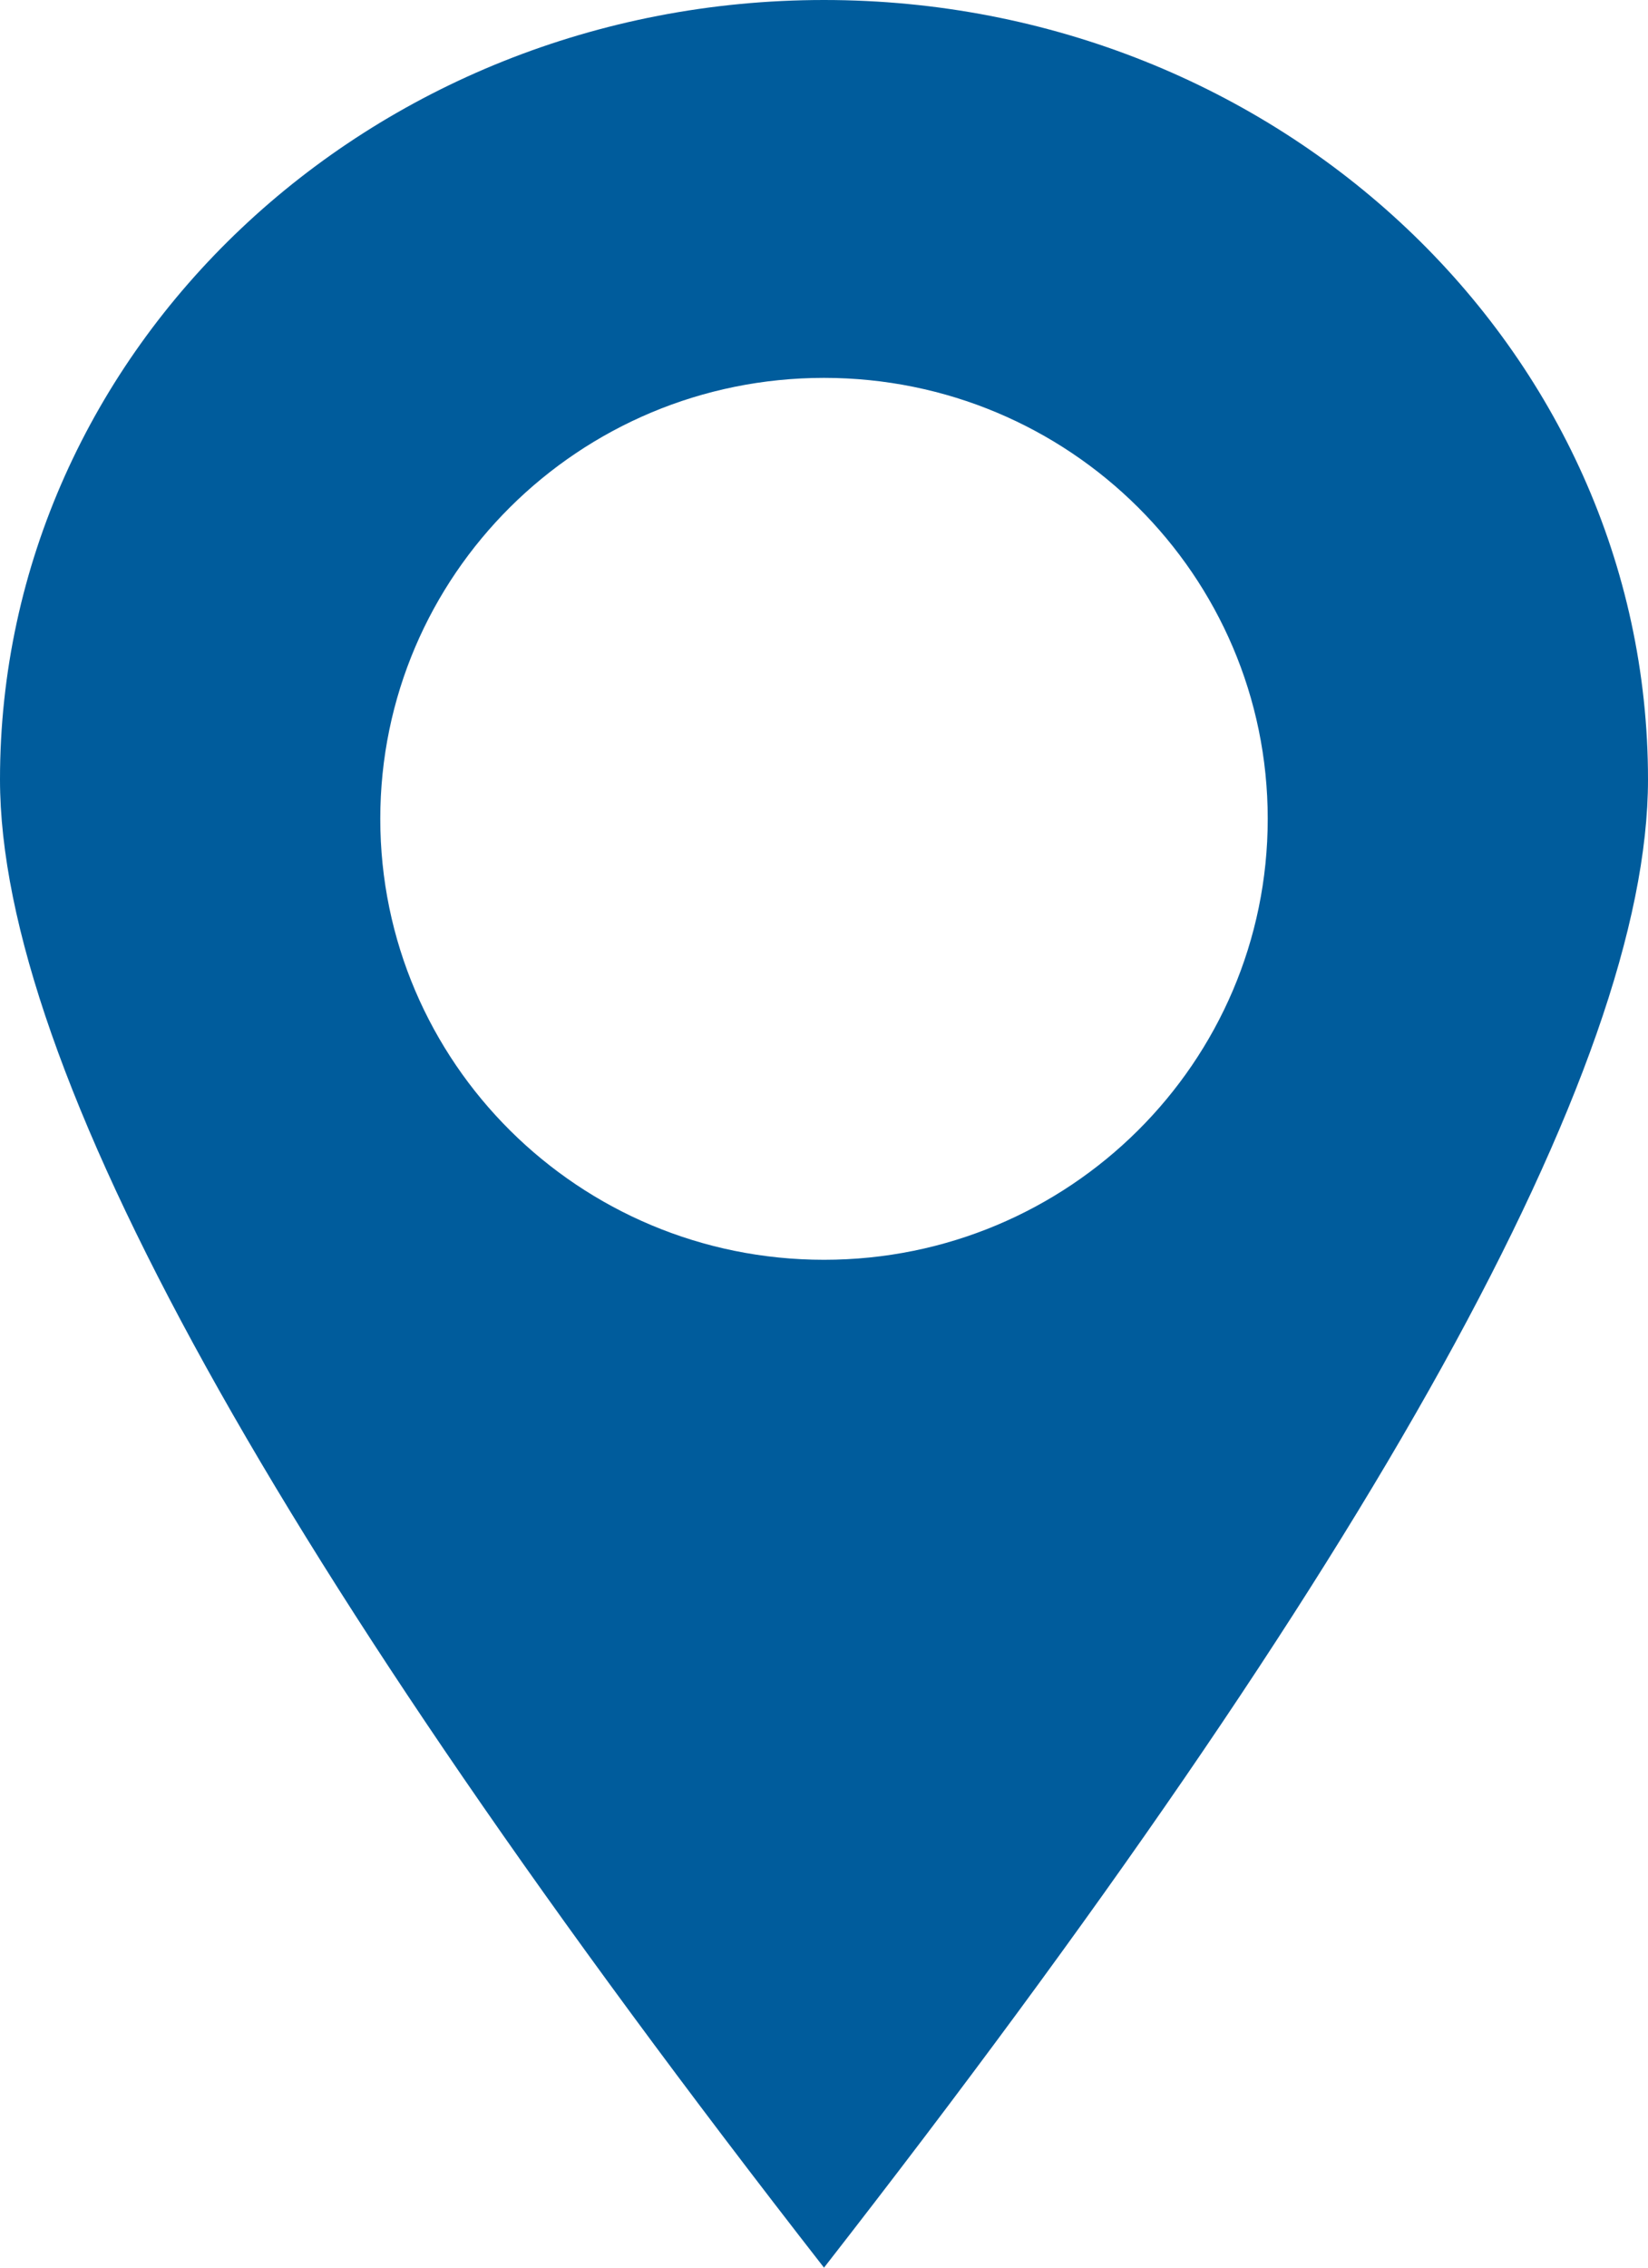 <svg xmlns="http://www.w3.org/2000/svg" width="8" height="11" viewBox="0 0 8 11">
  <path fill="#005C9C" fill-rule="evenodd" d="M4,0 C6.209,0 8,1.693 8,3.781 C8,5.173 6.667,7.58 4,11 C1.333,7.58 0,5.173 0,3.781 C0,1.693 1.791,0 4,0 Z M4,1.833 C2.81,1.833 1.846,2.791 1.846,3.972 C1.846,5.153 2.81,6.111 4,6.111 C5.19,6.111 6.154,5.153 6.154,3.972 C6.154,2.791 5.19,1.833 4,1.833 Z"/>
</svg>
